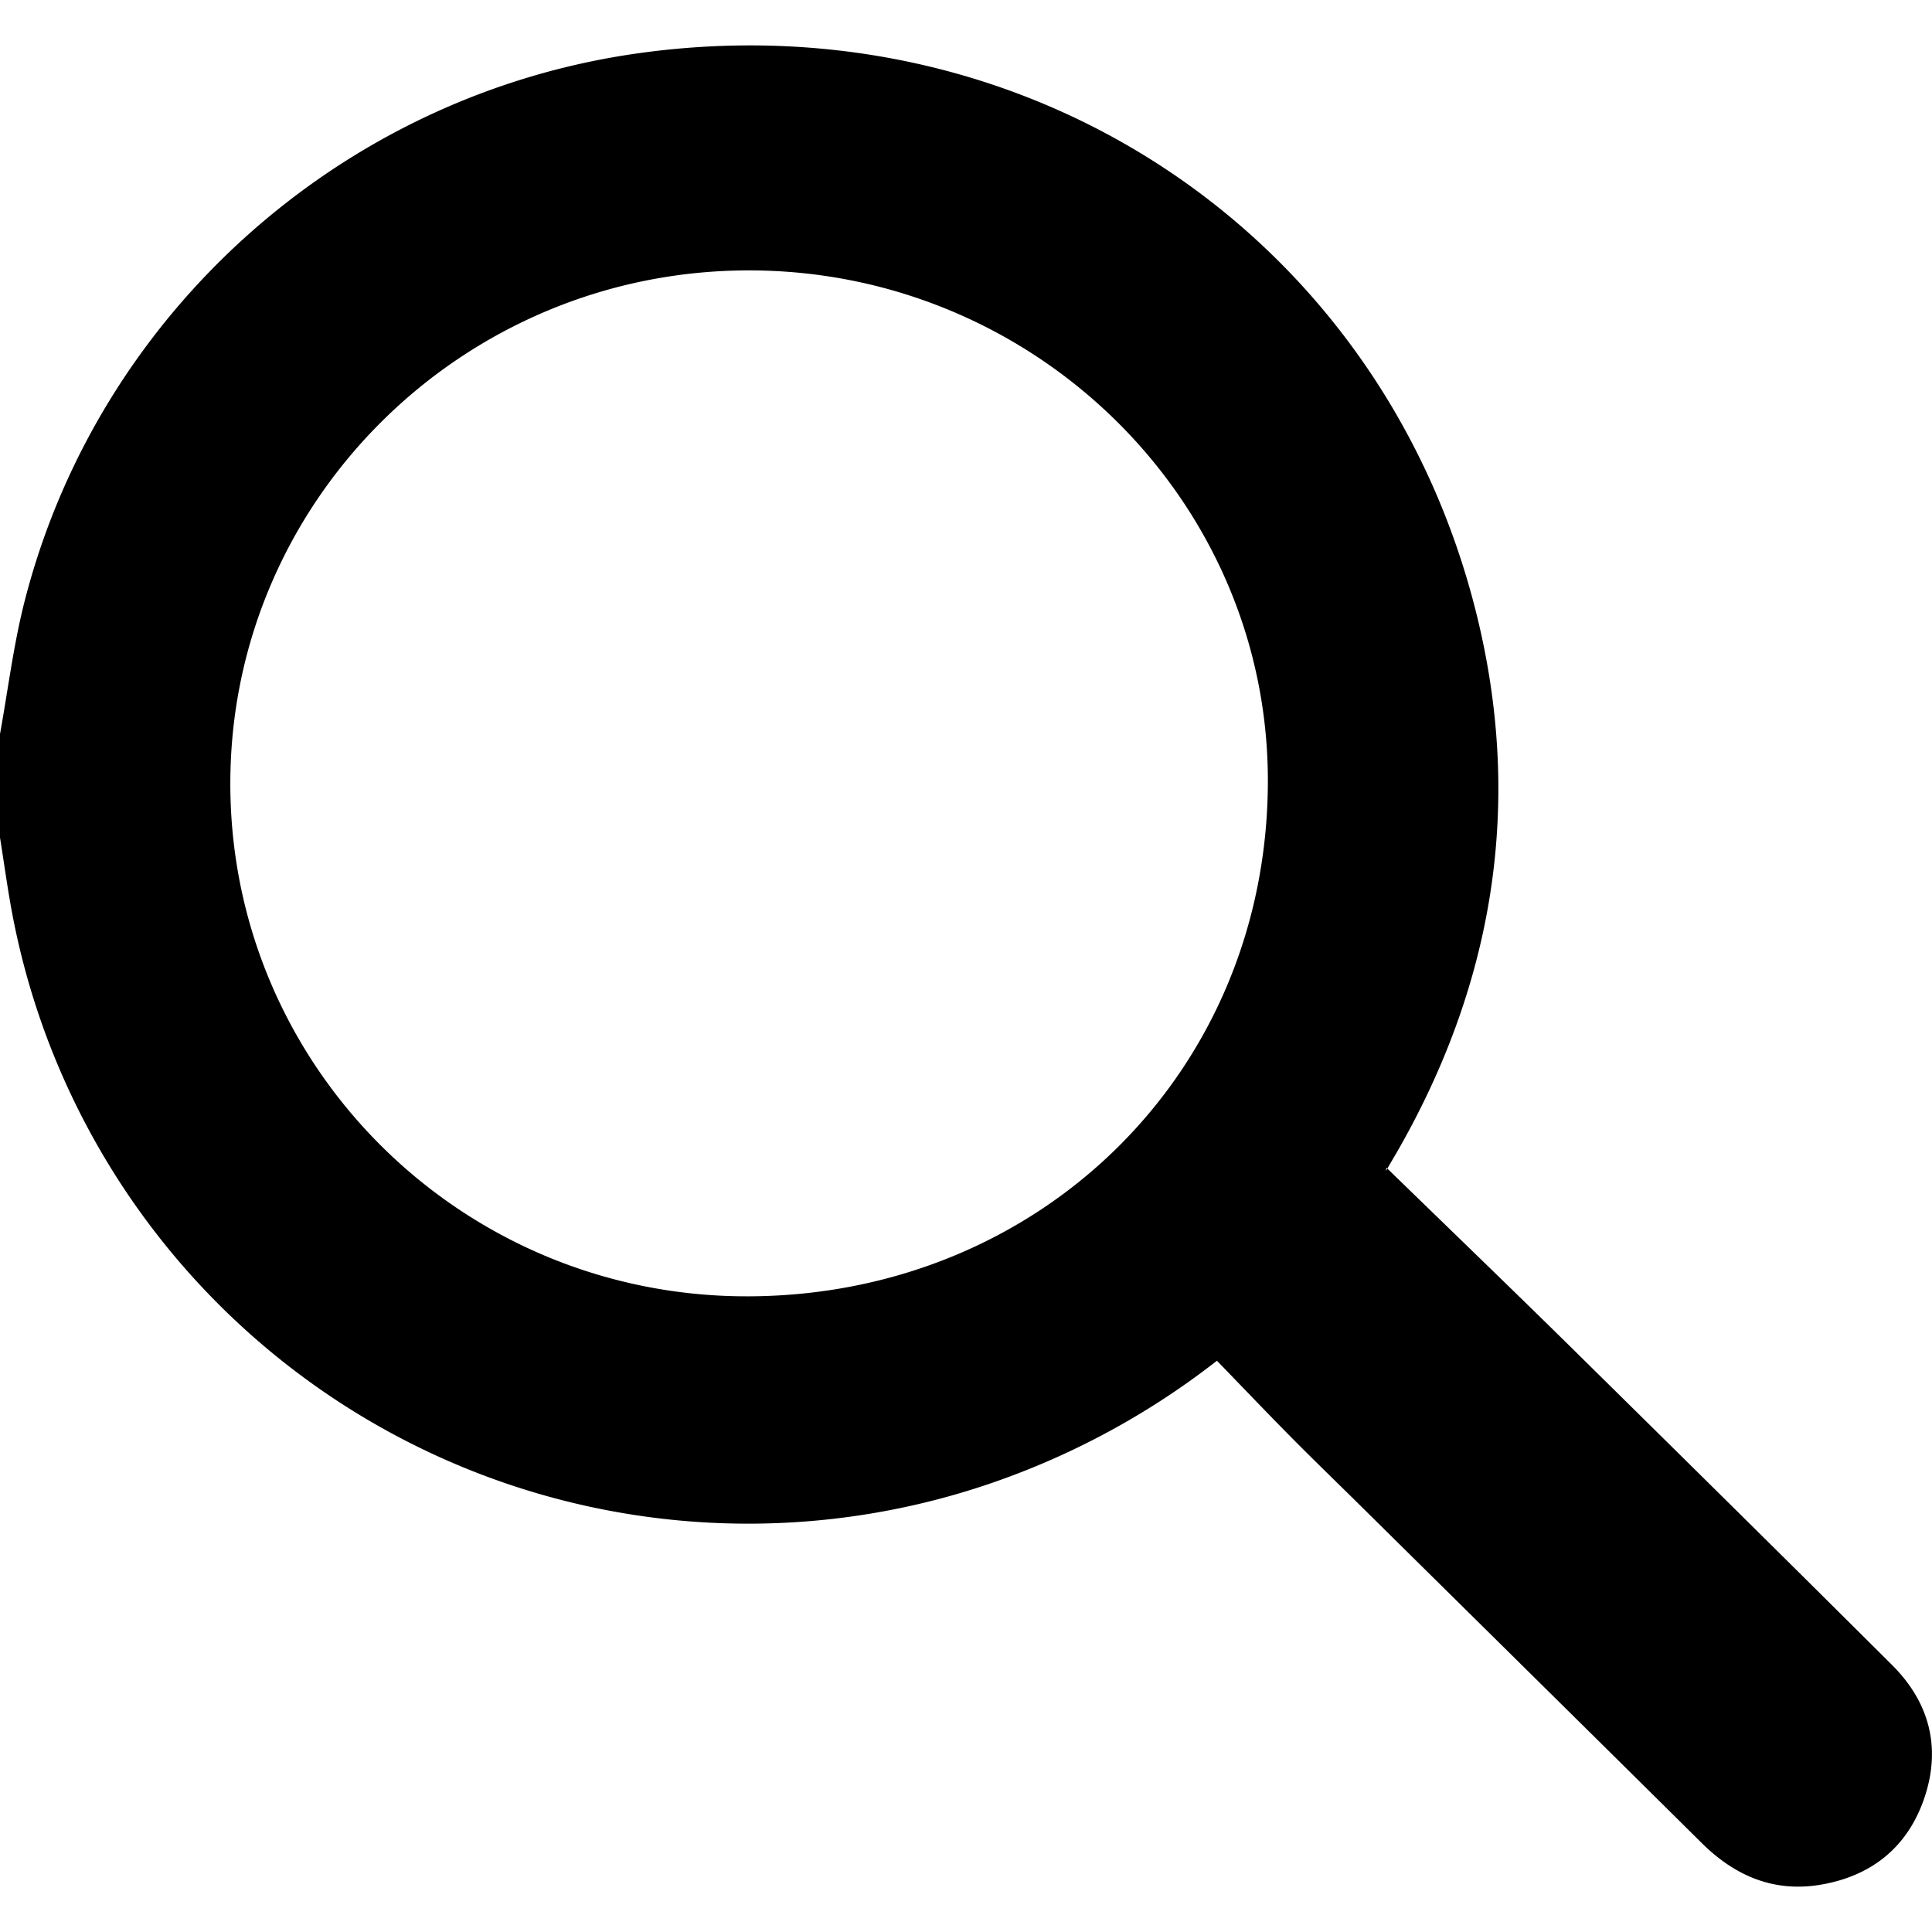 <svg xmlns="http://www.w3.org/2000/svg" width="64" height="64" viewBox="0 0 33.3 31.737"><path fill-rule="evenodd" clip-rule="evenodd" d="M0 11.87c.138-.76.232-1.534.422-2.28C1.69 4.613 5.897.86 10.978.14c6.828-.97 13.016 3.232 14.534 9.927.718 3.17.188 6.183-1.43 9.002-.064.11-.13.22-.192.33-.006.01-.004.028.006-.055 1.052 1.022 2.066 2 3.07 2.986 1.887 1.86 3.77 3.718 5.646 5.587.634.632.846 1.404.566 2.262-.278.85-.89 1.363-1.773 1.52-.817.146-1.495-.14-2.076-.716-1.992-1.974-3.988-3.942-5.982-5.913-.373-.367-.75-.732-1.117-1.104-.415-.42-.823-.848-1.255-1.294a13.362 13.362 0 0 1-3.418 1.938 12.91 12.91 0 0 1-17.35-9.665c-.08-.428-.138-.86-.207-1.29V11.87zm3.97.857c0 4.882 3.99 8.848 8.927 8.835 5-.013 8.943-3.83 8.956-8.867.012-4.863-4.03-8.823-8.956-8.816-4.926.007-8.928 3.973-8.927 8.847z"/></svg>